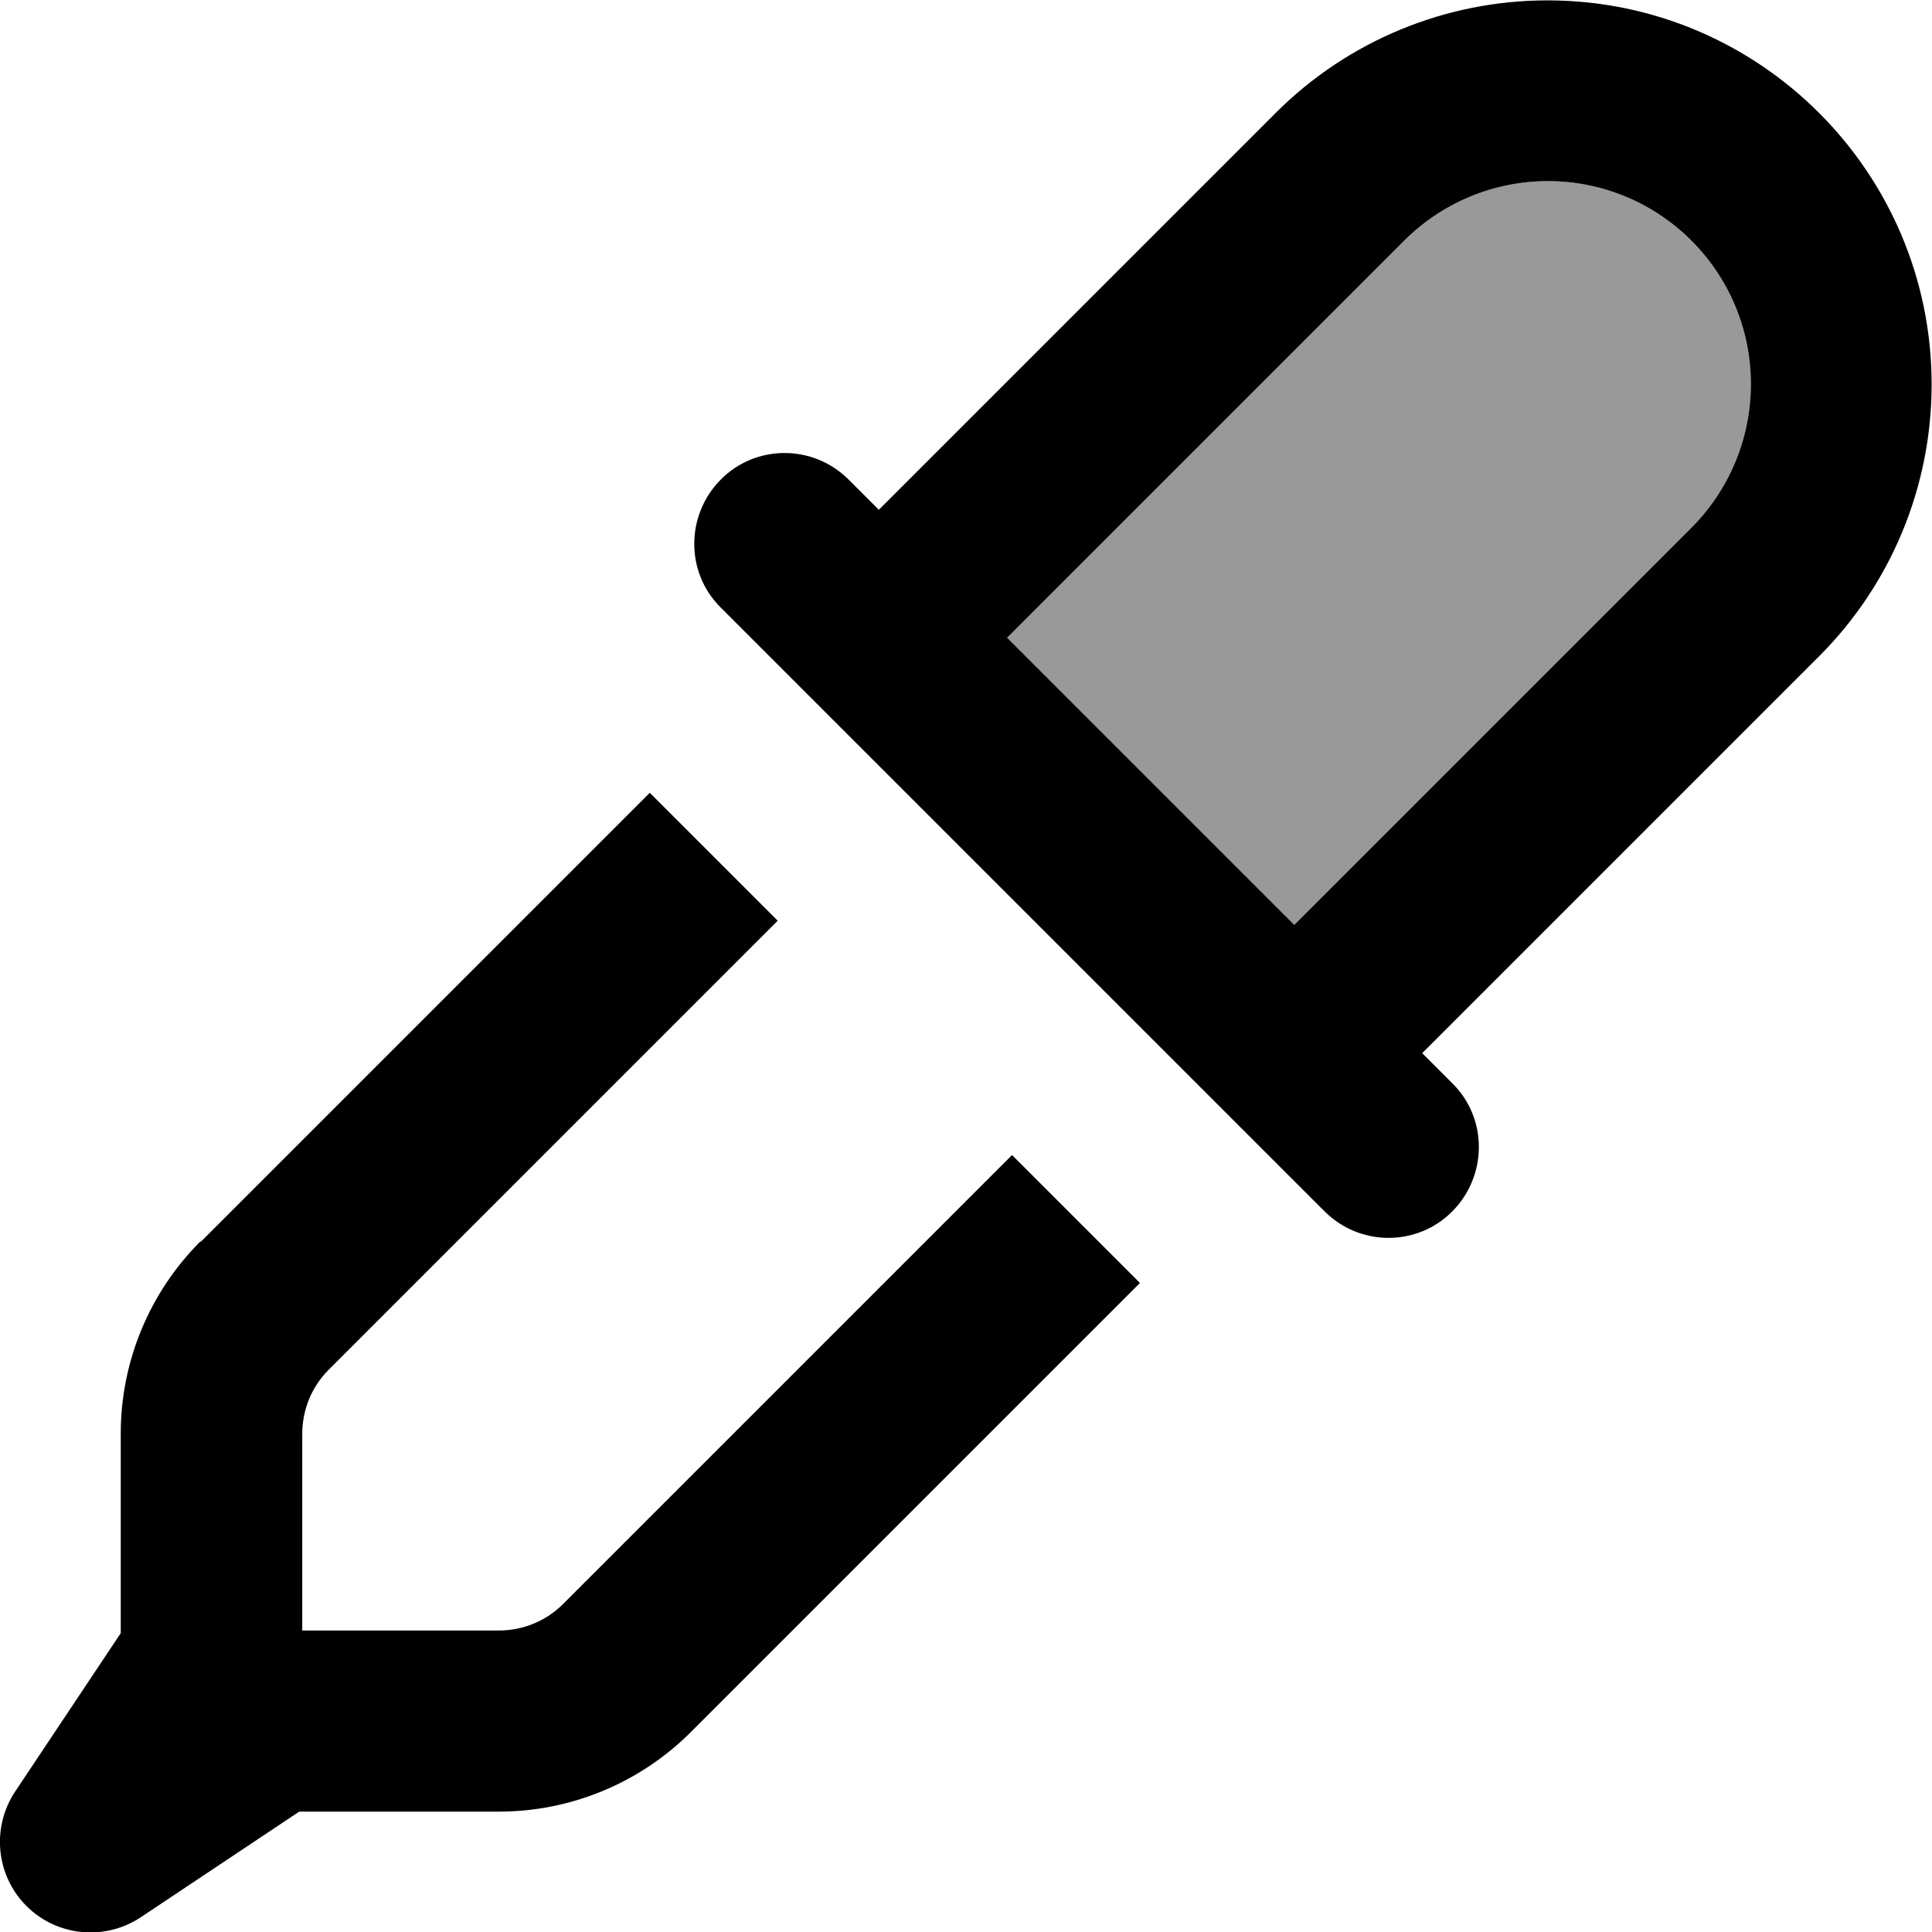 <svg xmlns="http://www.w3.org/2000/svg" viewBox="0 0 512 512"><!--! Font Awesome Pro 7.0.1 by @fontawesome - https://fontawesome.com License - https://fontawesome.com/license (Commercial License) Copyright 2025 Fonticons, Inc. --><path style="fill:currentColor;opacity:.4" d="M266.9 169L343 245.1 448.2 139.9c10.1-10.1 15.8-23.8 15.8-38.1 0-29.7-24.1-53.8-53.8-53.8-14.3 0-28 5.7-38.1 15.8L266.9 169z"/><path style="fill:currentColor;opacity:1" d="M199 169c15.6 15.6 52.3 52.3 110.1 110.1 27 27 40.9 40.9 41.9 41.9 9.4 9.4 24.6 9.4 33.9 0s9.4-24.6 0-33.9l-8-8c16.4-16.4 51.5-51.5 105.2-105.2 19.1-19.1 29.8-45 29.8-72 0-56.2-45.6-101.8-101.8-101.8-27 0-52.9 10.7-72 29.8-53.7 53.7-88.8 88.8-105.2 105.2l-8-8c-9.4-9.4-24.6-9.4-33.9 0s-9.4 24.6 0 33.9l0 0 8 8zm249.2-29.1L343 245.1 266.9 169 372.1 63.8c10.1-10.1 23.8-15.8 38.1-15.8 29.7 0 53.8 24.1 53.8 53.8 0 14.3-5.7 28-15.8 38.1zM53.1 329C39.6 342.5 32 360.8 32 379.9l0 52.9-28 42c-6.3 9.5-5.1 22.2 3 30.3s20.8 9.3 30.3 3l42-28 52.9 0c19.1 0 37.4-7.6 50.9-21.1l119-119-33.9-33.9-119 119c-4.5 4.5-10.6 7-17 7l-52.1 0 0-52.1c0-6.4 2.5-12.5 7-17l119-119-33.9-33.9-119 119z"/></svg>